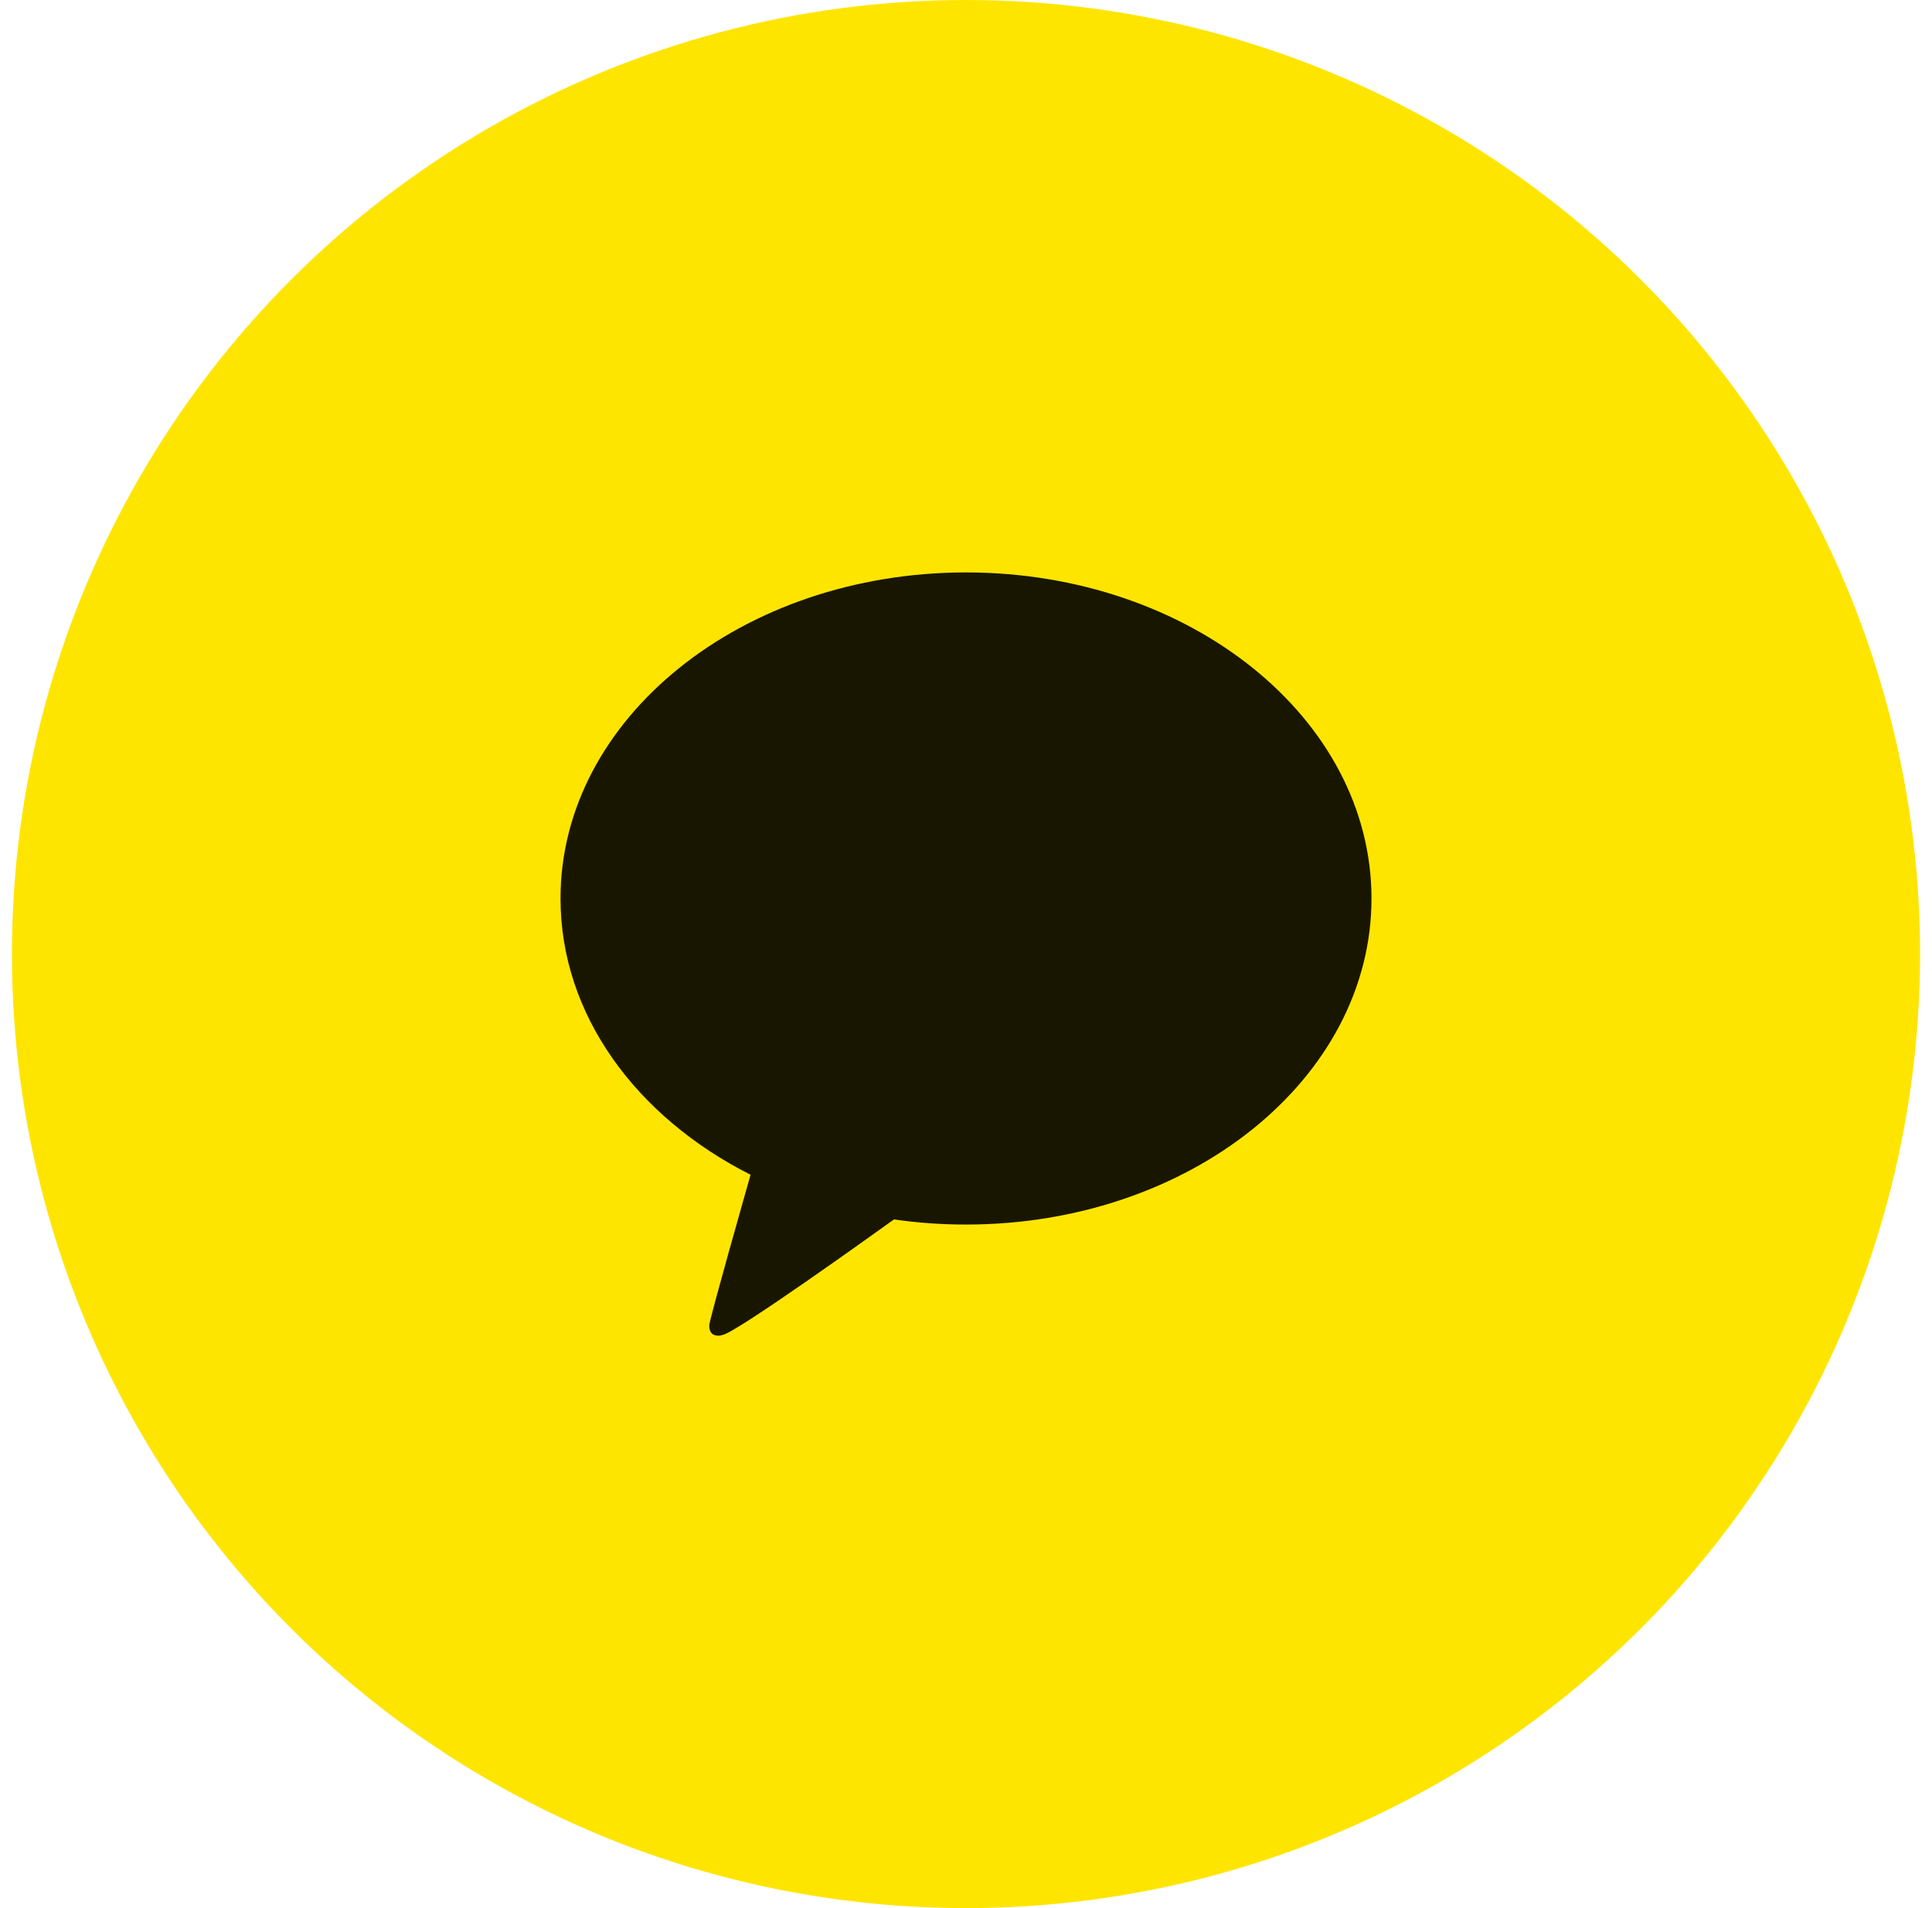 <svg width="81" height="80" viewBox="0 0 81 80" fill="none" xmlns="http://www.w3.org/2000/svg">
<circle cx="40.5" cy="40" r="40" fill="#FEE500"/>
<path d="M40.5 24C31.111 24 23.5 30.121 23.5 37.671C23.5 42.552 26.682 46.835 31.468 49.254C31.208 50.17 29.795 55.146 29.739 55.537C29.739 55.537 29.705 55.831 29.892 55.943C30.078 56.055 30.297 55.968 30.297 55.968C30.832 55.892 36.5 51.831 37.48 51.126C38.461 51.268 39.469 51.341 40.5 51.341C49.889 51.341 57.5 45.221 57.5 37.671C57.5 30.121 49.889 24 40.5 24Z" fill="black" fill-opacity="0.9"/>
</svg>

